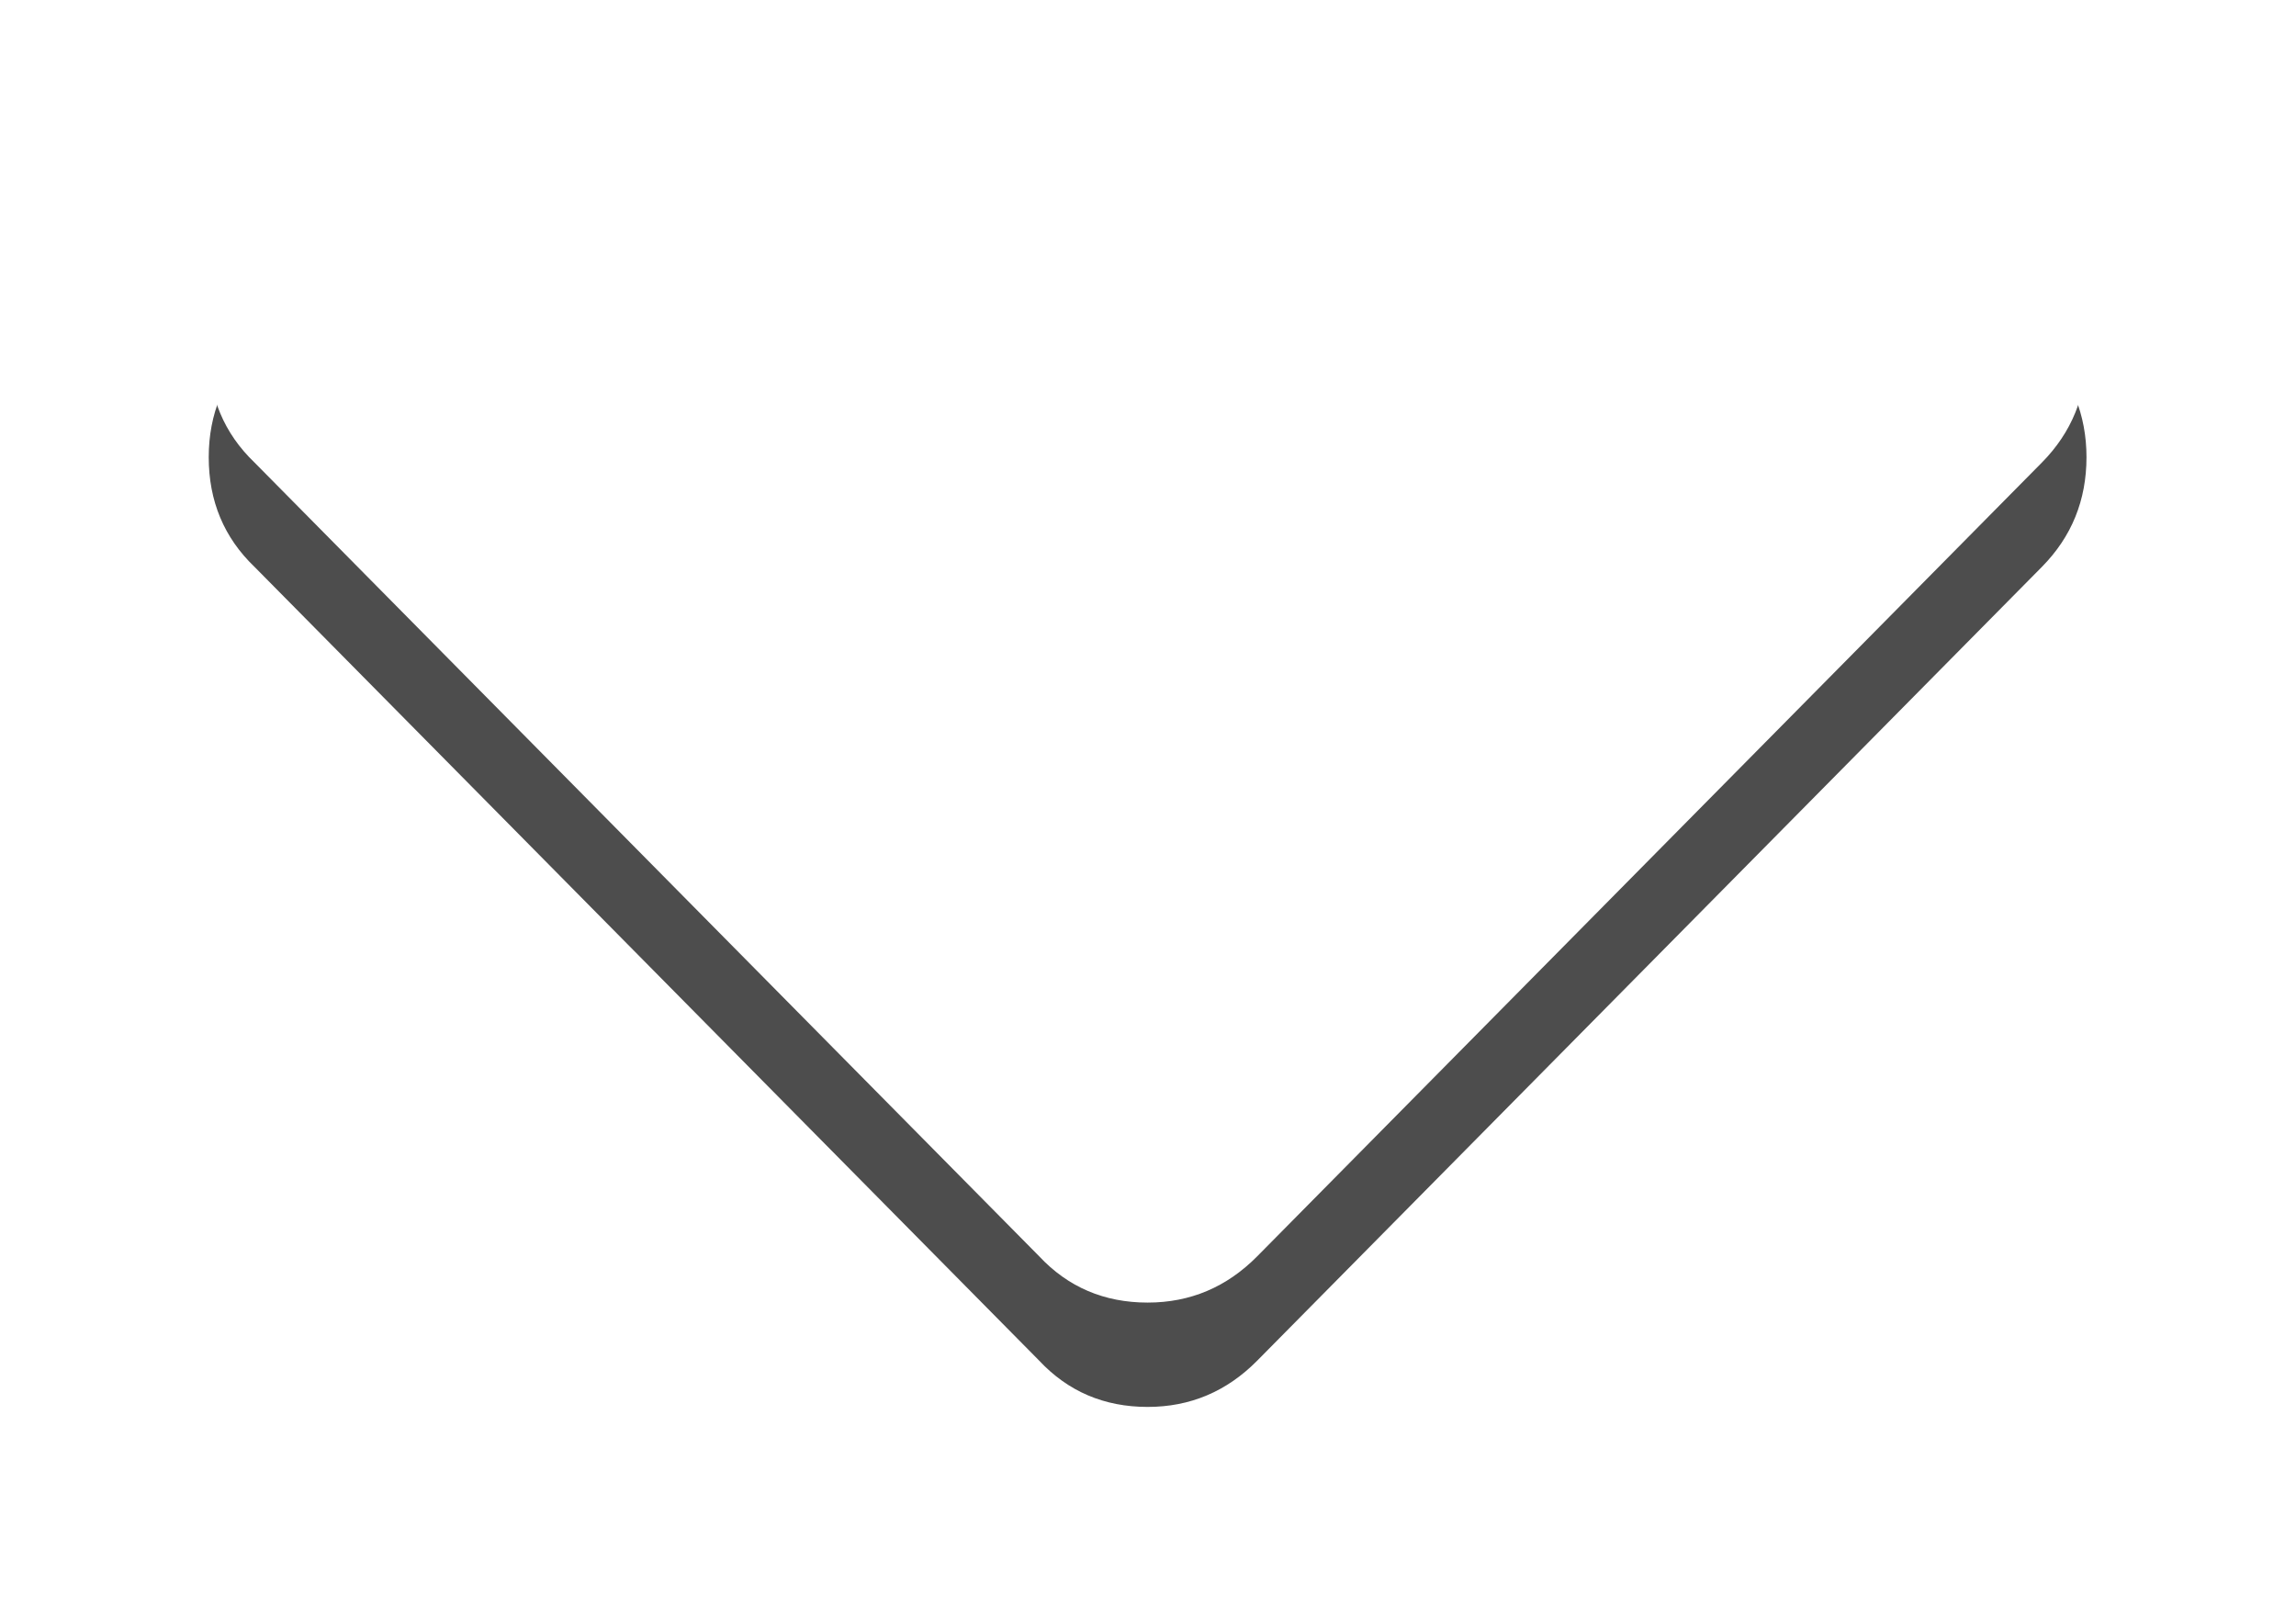 <?xml version="1.0" encoding="UTF-8"?>
<svg width="44px" height="31px" viewBox="0 0 44 31" version="1.1" xmlns="http://www.w3.org/2000/svg" xmlns:xlink="http://www.w3.org/1999/xlink">
    <!-- Generator: Sketch 41.2 (35397) - http://www.bohemiancoding.com/sketch -->
    <title>chevron-arrow-down</title>
    <desc>Created with Sketch.</desc>
    <defs>
        <path d="M35.13,2.636 L33.399,0.883 C32.798,0.307 32.097,0.018 31.297,0.018 C30.481,0.018 29.788,0.307 29.218,0.883 L17.993,12.241 L6.767,0.883 C6.198,0.307 5.505,0.019 4.689,0.019 C3.888,0.019 3.187,0.307 2.587,0.883 L0.878,2.636 C0.292,3.228 0,3.937 0,4.763 C0,5.604 0.293,6.305 0.878,6.866 L15.914,22.079 C16.468,22.671 17.161,22.967 17.993,22.967 C18.809,22.967 19.509,22.671 20.094,22.079 L35.13,6.866 C35.7,6.289 35.985,5.588 35.985,4.763 C35.985,3.952 35.7,3.244 35.13,2.636 Z" id="path-1"></path>
        <filter x="-50%" y="-50%" width="200%" height="200%" filterUnits="objectBoundingBox" id="filter-2">
            <feOffset dx="0" dy="2" in="SourceAlpha" result="shadowOffsetOuter1"></feOffset>
            <feGaussianBlur stdDeviation="2" in="shadowOffsetOuter1" result="shadowBlurOuter1"></feGaussianBlur>
            <feColorMatrix values="0 0 0 0 0   0 0 0 0 0   0 0 0 0 0  0 0 0 0.5 0" type="matrix" in="shadowBlurOuter1"></feColorMatrix>
        </filter>
    </defs>
    <g id="Home" stroke="none" stroke-width="1" fill="none" fill-rule="evenodd" opacity="0.699">
        <g id="Mobile-Portrait" transform="translate(-139, -588)">
            <g id="chevron-arrow-down" transform="translate(143, 590)">
                <g id="Capa_1">
                    <g id="Shape">
                        <use fill="black" fill-opacity="1" filter="url(#filter-2)" xlink:href="#path-1"></use>
                        <use fill="#FFFFFF" fill-rule="evenodd" xlink:href="#path-1"></use>
                    </g>
                </g>
            </g>
        </g>
    </g>
</svg>